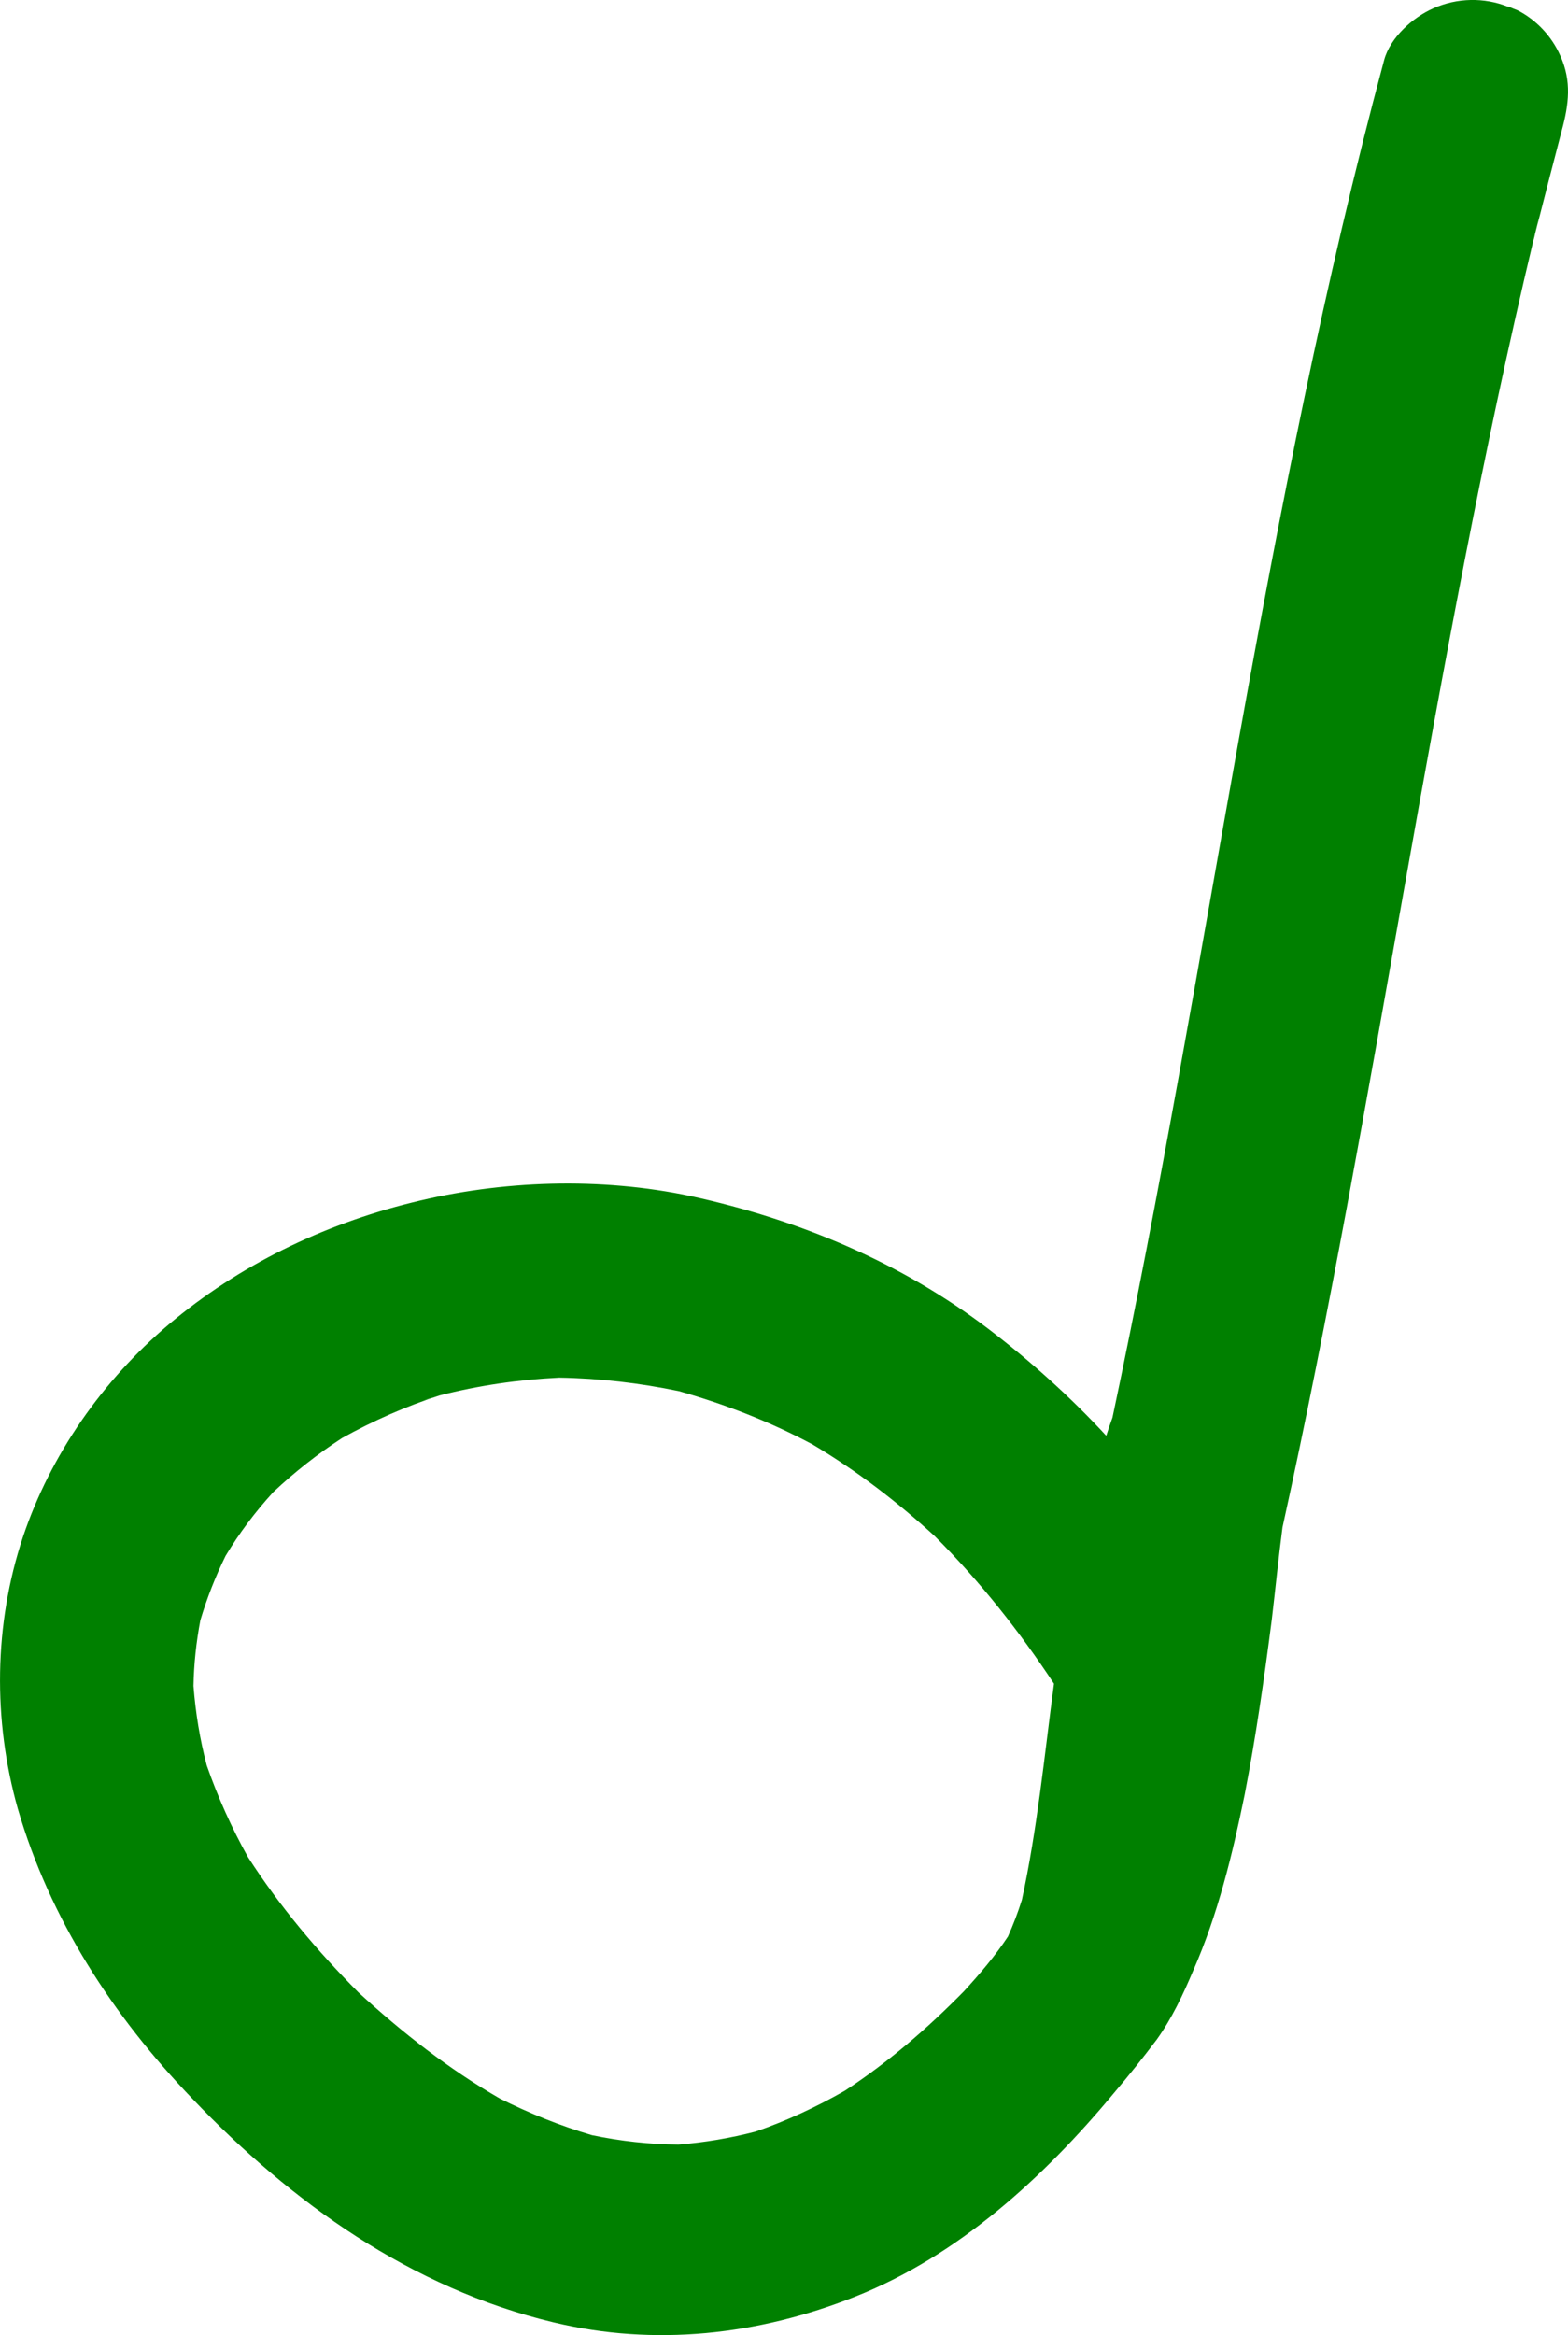 <?xml version="1.0" encoding="UTF-8" standalone="no"?>
<svg
   xmlns:dc="http://purl.org/dc/elements/1.1/"
   xmlns:cc="http://creativecommons.org/ns#"
   xmlns:rdf="http://www.w3.org/1999/02/22-rdf-syntax-ns#"
   xmlns:svg="http://www.w3.org/2000/svg"
   xmlns="http://www.w3.org/2000/svg"
   id="svg708"
   version="1.1"
   viewBox="0 0 19.386 28.857"
   height="28.857mm"
   width="19.386mm">
  <defs
     id="defs702" />
  <g
     transform="translate(143.699,-105.759)"
     id="layer1">
    <path
       className="music2"
       style="fill:#008000;stroke-width:0.265"
       d="m -125.053,105.843 c -0.296,-0.119 -0.632,-0.111 -0.923,0.018 -0.254,0.111 -0.537,0.362 -0.611,0.643 -1.484,5.517 -2.172,11.192 -3.358,16.772 -0.026,0.074 -0.053,0.148 -0.077,0.225 -0.442,-0.479 -0.934,-0.921 -1.45,-1.315 -1.09,-0.831 -2.352,-1.355 -3.683,-1.646 -1.122,-0.238 -2.342,-0.198 -3.45,0.079 -1.103,0.273 -2.14,0.775 -3.006,1.505 -0.82,0.693 -1.463,1.611 -1.804,2.627 -0.36,1.079 -0.373,2.265 -0.064,3.358 0.397,1.365 1.175,2.561 2.159,3.585 1.228,1.286 2.709,2.342 4.461,2.762 1.254,0.302 2.532,0.159 3.728,-0.315 1.275,-0.503 2.336,-1.474 3.201,-2.514 0.185,-0.217 0.362,-0.439 0.532,-0.664 0.188,-0.262 0.328,-0.561 0.452,-0.855 0.304,-0.691 0.484,-1.431 0.635,-2.17 0.14,-0.717 0.243,-1.445 0.336,-2.167 0.045,-0.378 0.082,-0.759 0.132,-1.138 1.164,-5.281 1.847,-10.652 3.104,-15.912 0,0.005 -0.003,0.011 -0.003,0.013 0.003,-0.005 0.003,-0.011 0.005,-0.016 0.024,-0.098 0.045,-0.193 0.069,-0.291 -0.016,0.074 -0.032,0.143 -0.05,0.214 0.108,-0.423 0.217,-0.847 0.328,-1.27 0.087,-0.32 0.124,-0.609 -0.018,-0.923 -0.106,-0.241 -0.296,-0.442 -0.527,-0.561 -0.042,-0.016 -0.079,-0.032 -0.119,-0.048 z m -8.594,17.769 c 0.542,0.323 1.04,0.704 1.505,1.13 0.556,0.556 1.042,1.169 1.474,1.823 -0.119,0.892 -0.206,1.794 -0.397,2.672 -0.048,0.153 -0.106,0.304 -0.172,0.452 -0.159,0.241 -0.349,0.463 -0.545,0.677 -0.45,0.458 -0.934,0.876 -1.471,1.228 -0.357,0.204 -0.722,0.373 -1.103,0.505 -0.315,0.082 -0.63,0.135 -0.955,0.161 -0.362,-0.003 -0.714,-0.042 -1.069,-0.116 -0.394,-0.116 -0.773,-0.27 -1.138,-0.452 -0.638,-0.368 -1.206,-0.815 -1.749,-1.312 -0.511,-0.513 -0.974,-1.064 -1.365,-1.67 -0.204,-0.365 -0.373,-0.741 -0.511,-1.135 -0.085,-0.323 -0.138,-0.648 -0.164,-0.982 0.005,-0.273 0.034,-0.542 0.085,-0.812 0.082,-0.275 0.185,-0.537 0.312,-0.796 0.169,-0.28 0.365,-0.542 0.59,-0.788 0.265,-0.249 0.548,-0.471 0.849,-0.667 0.386,-0.214 0.788,-0.392 1.206,-0.527 0.484,-0.124 0.979,-0.196 1.479,-0.22 0.5,0.008 0.995,0.066 1.482,0.167 0.579,0.164 1.132,0.381 1.656,0.661 z m -1.492,-0.624 c -0.029,-0.005 -0.061,-0.013 -0.09,-0.021 0.029,0.008 0.061,0.013 0.09,0.021 z m -1.741,-0.204 c -0.048,0 -0.095,0 -0.143,0 0.048,0 0.095,0 0.143,0 z m -1.46,0.243 c -0.04,0.011 -0.079,0.024 -0.122,0.034 0.04,-0.013 0.082,-0.024 0.122,-0.034 z m 2.212,9.186 c -0.034,-0.008 -0.066,-0.016 -0.098,-0.026 0.032,0.011 0.064,0.018 0.098,0.026 z m 11.39,-23.487 c 0,0 0,0 0,0 0.008,-0.024 0.013,-0.05 0.021,-0.077 -0.008,0.024 -0.013,0.05 -0.021,0.077 z"
       id="path194" />
  </g>
</svg>
